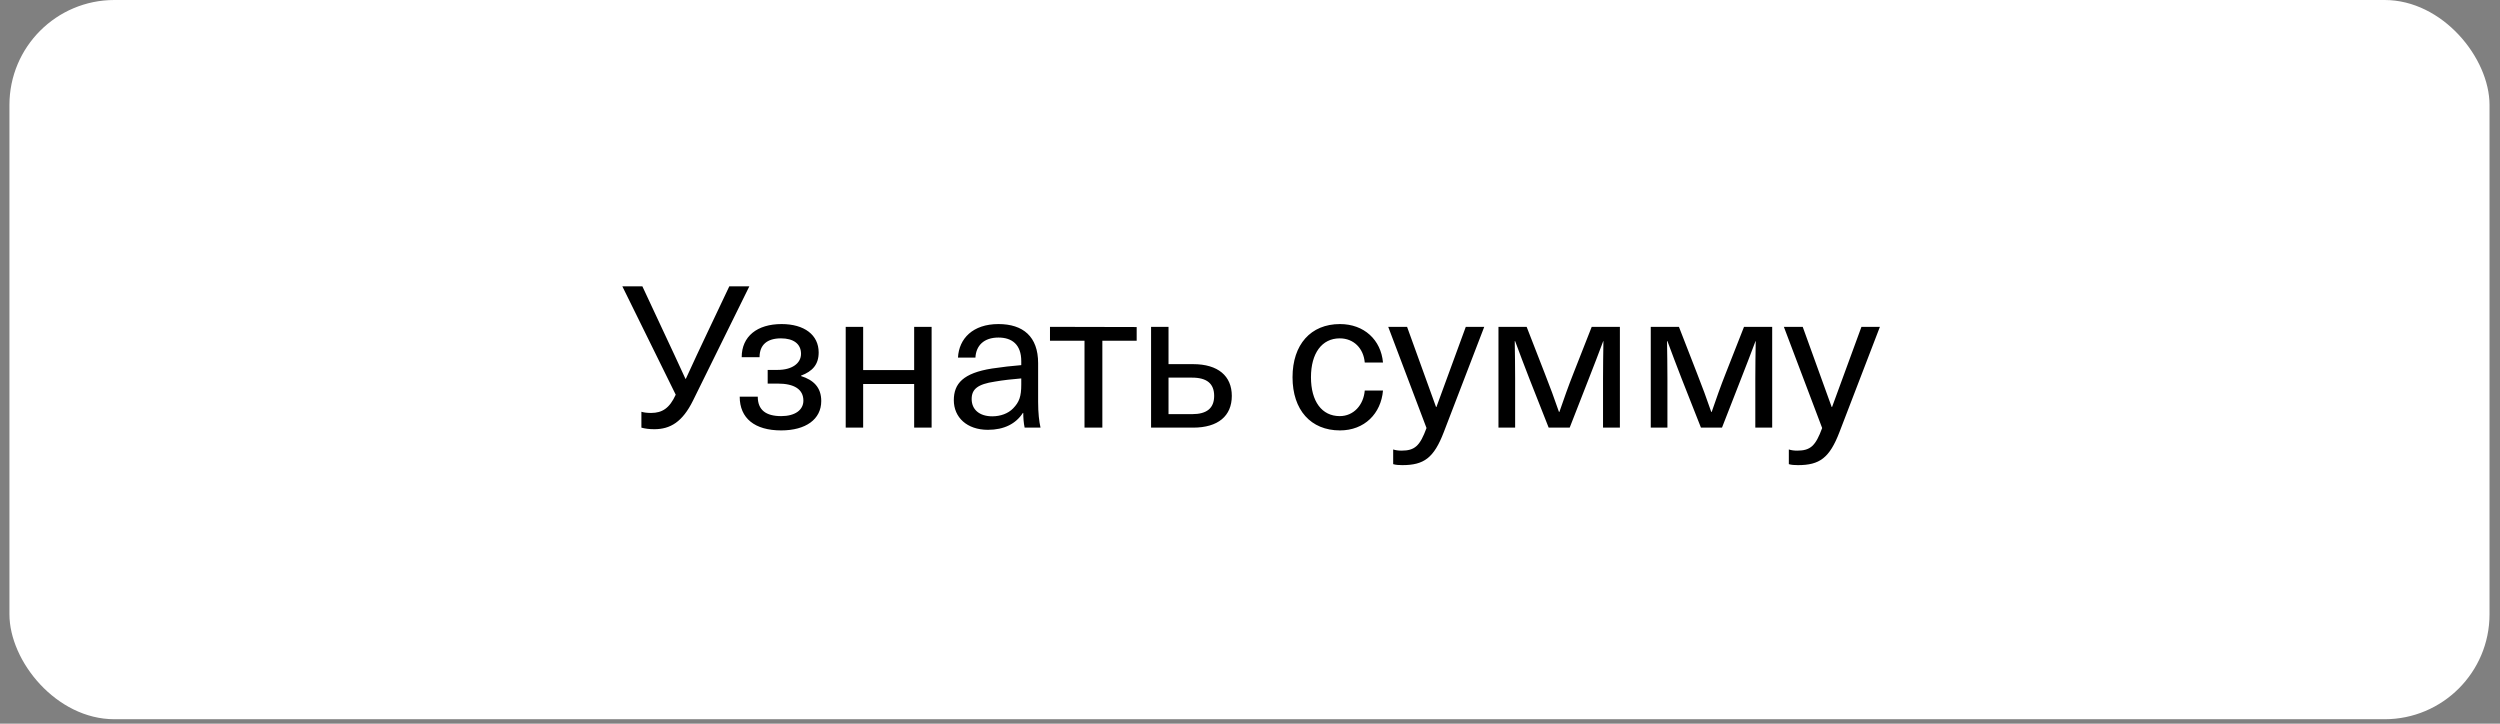 <svg width="100%" height="100%" viewBox="0 0 152 44" fill="none" xmlns="http://www.w3.org/2000/svg" preserveAspectRatio="none"><rect x="0" y="0" width="152" height="44" fill="#808080" stroke="none"/><rect x="0.574" width="150.789" height="43.729" rx="6.38" fill="white" data-color-group="0"/><path d="M45.559 17.411H44.341L43.026 20.186C42.58 21.127 42.133 22.079 41.699 23.032H41.675C41.241 22.079 40.794 21.127 40.348 20.174L39.057 17.411H37.839L41.084 23.997C40.71 24.818 40.264 25.107 39.588 25.107C39.347 25.107 39.154 25.083 38.997 25.035V26C39.202 26.06 39.48 26.096 39.781 26.096C40.758 26.096 41.494 25.65 42.133 24.359L45.559 17.411ZM47.52 19.703C46.036 19.703 45.095 20.451 45.095 21.718H46.181C46.181 20.958 46.651 20.572 47.483 20.572C48.231 20.572 48.702 20.897 48.702 21.512C48.702 22.104 48.135 22.49 47.29 22.49H46.675V23.322H47.29C48.292 23.322 48.846 23.672 48.846 24.359C48.846 24.926 48.34 25.3 47.495 25.3C46.567 25.3 46.072 24.926 46.072 24.118H44.974C44.974 25.433 45.891 26.169 47.495 26.169C48.991 26.169 49.932 25.493 49.932 24.384C49.932 23.551 49.462 23.105 48.702 22.864V22.84C49.401 22.574 49.775 22.164 49.775 21.428C49.775 20.366 48.907 19.703 47.52 19.703ZM56.642 26V19.872H55.581V22.502H52.48V19.872H51.419V26H52.48V23.346H55.581V26H56.642ZM60.706 19.703C59.15 19.703 58.305 20.584 58.245 21.742H59.306C59.343 21.018 59.813 20.523 60.706 20.523C61.526 20.523 62.093 20.946 62.093 21.959V22.2C61.611 22.236 60.863 22.321 60.32 22.405C58.559 22.683 57.992 23.322 57.992 24.335C57.992 25.373 58.788 26.133 60.066 26.133C61.056 26.133 61.767 25.759 62.19 25.107H62.214C62.214 25.385 62.238 25.723 62.298 26H63.263C63.179 25.626 63.118 25.107 63.118 24.432V22.079C63.118 20.463 62.202 19.703 60.706 19.703ZM62.093 23.382C62.093 24.106 61.972 24.444 61.598 24.83C61.297 25.143 60.826 25.312 60.332 25.312C59.536 25.312 59.077 24.89 59.077 24.263C59.077 23.66 59.439 23.358 60.489 23.201C60.959 23.117 61.623 23.044 62.093 23.008V23.382ZM69.11 20.716V19.884L63.839 19.872V20.716H65.938V26H67.023V20.716H69.11ZM71.046 22.14V19.872H69.985V26H72.542C74.062 26 74.894 25.288 74.894 24.07C74.894 22.864 74.062 22.14 72.542 22.14H71.046ZM71.046 22.96H72.482C73.374 22.96 73.821 23.322 73.821 24.07C73.821 24.818 73.374 25.18 72.482 25.18H71.046V22.96ZM81.469 19.703C79.695 19.703 78.586 20.946 78.586 22.936C78.586 24.926 79.695 26.169 81.469 26.169C82.965 26.169 83.966 25.143 84.086 23.744H82.977C82.904 24.625 82.301 25.3 81.457 25.3C80.371 25.3 79.707 24.408 79.707 22.936C79.707 21.476 80.371 20.572 81.457 20.572C82.301 20.572 82.904 21.175 82.977 22.043H84.086C83.966 20.668 82.94 19.703 81.469 19.703ZM90.242 19.872H89.12L87.335 24.745H87.311L85.55 19.872H84.404L86.732 26.024C86.334 27.11 86.02 27.399 85.212 27.399C85.019 27.399 84.85 27.375 84.705 27.327V28.22C84.862 28.268 85.055 28.28 85.26 28.28C86.575 28.28 87.178 27.846 87.781 26.277L90.242 19.872ZM98.489 26V19.872H96.776L95.667 22.695C95.365 23.455 95.076 24.275 94.81 25.047H94.786C94.521 24.275 94.219 23.455 93.918 22.695L92.82 19.872H91.107V26H92.12V23.02C92.12 22.26 92.108 21.5 92.096 20.741H92.12C92.397 21.5 92.687 22.248 92.989 23.032L94.159 26H95.437L96.596 23.032C96.909 22.248 97.187 21.5 97.476 20.741H97.488C97.476 21.5 97.464 22.26 97.464 23.02V26H98.489ZM107.749 26V19.872H106.036L104.926 22.695C104.624 23.455 104.335 24.275 104.07 25.047H104.045C103.78 24.275 103.478 23.455 103.177 22.695L102.079 19.872H100.366V26H101.379V23.02C101.379 22.26 101.367 21.5 101.355 20.741H101.379C101.657 21.5 101.946 22.248 102.248 23.032L103.418 26H104.697L105.855 23.032C106.168 22.248 106.446 21.5 106.735 20.741H106.748C106.735 21.5 106.723 22.26 106.723 23.02V26H107.749ZM114.298 19.872H113.176L111.39 24.745H111.366L109.605 19.872H108.459L110.787 26.024C110.389 27.11 110.076 27.399 109.267 27.399C109.074 27.399 108.905 27.375 108.761 27.327V28.22C108.917 28.268 109.11 28.28 109.316 28.28C110.63 28.28 111.234 27.846 111.837 26.277L114.298 19.872Z" fill="black" data-color-group="1"/></svg>